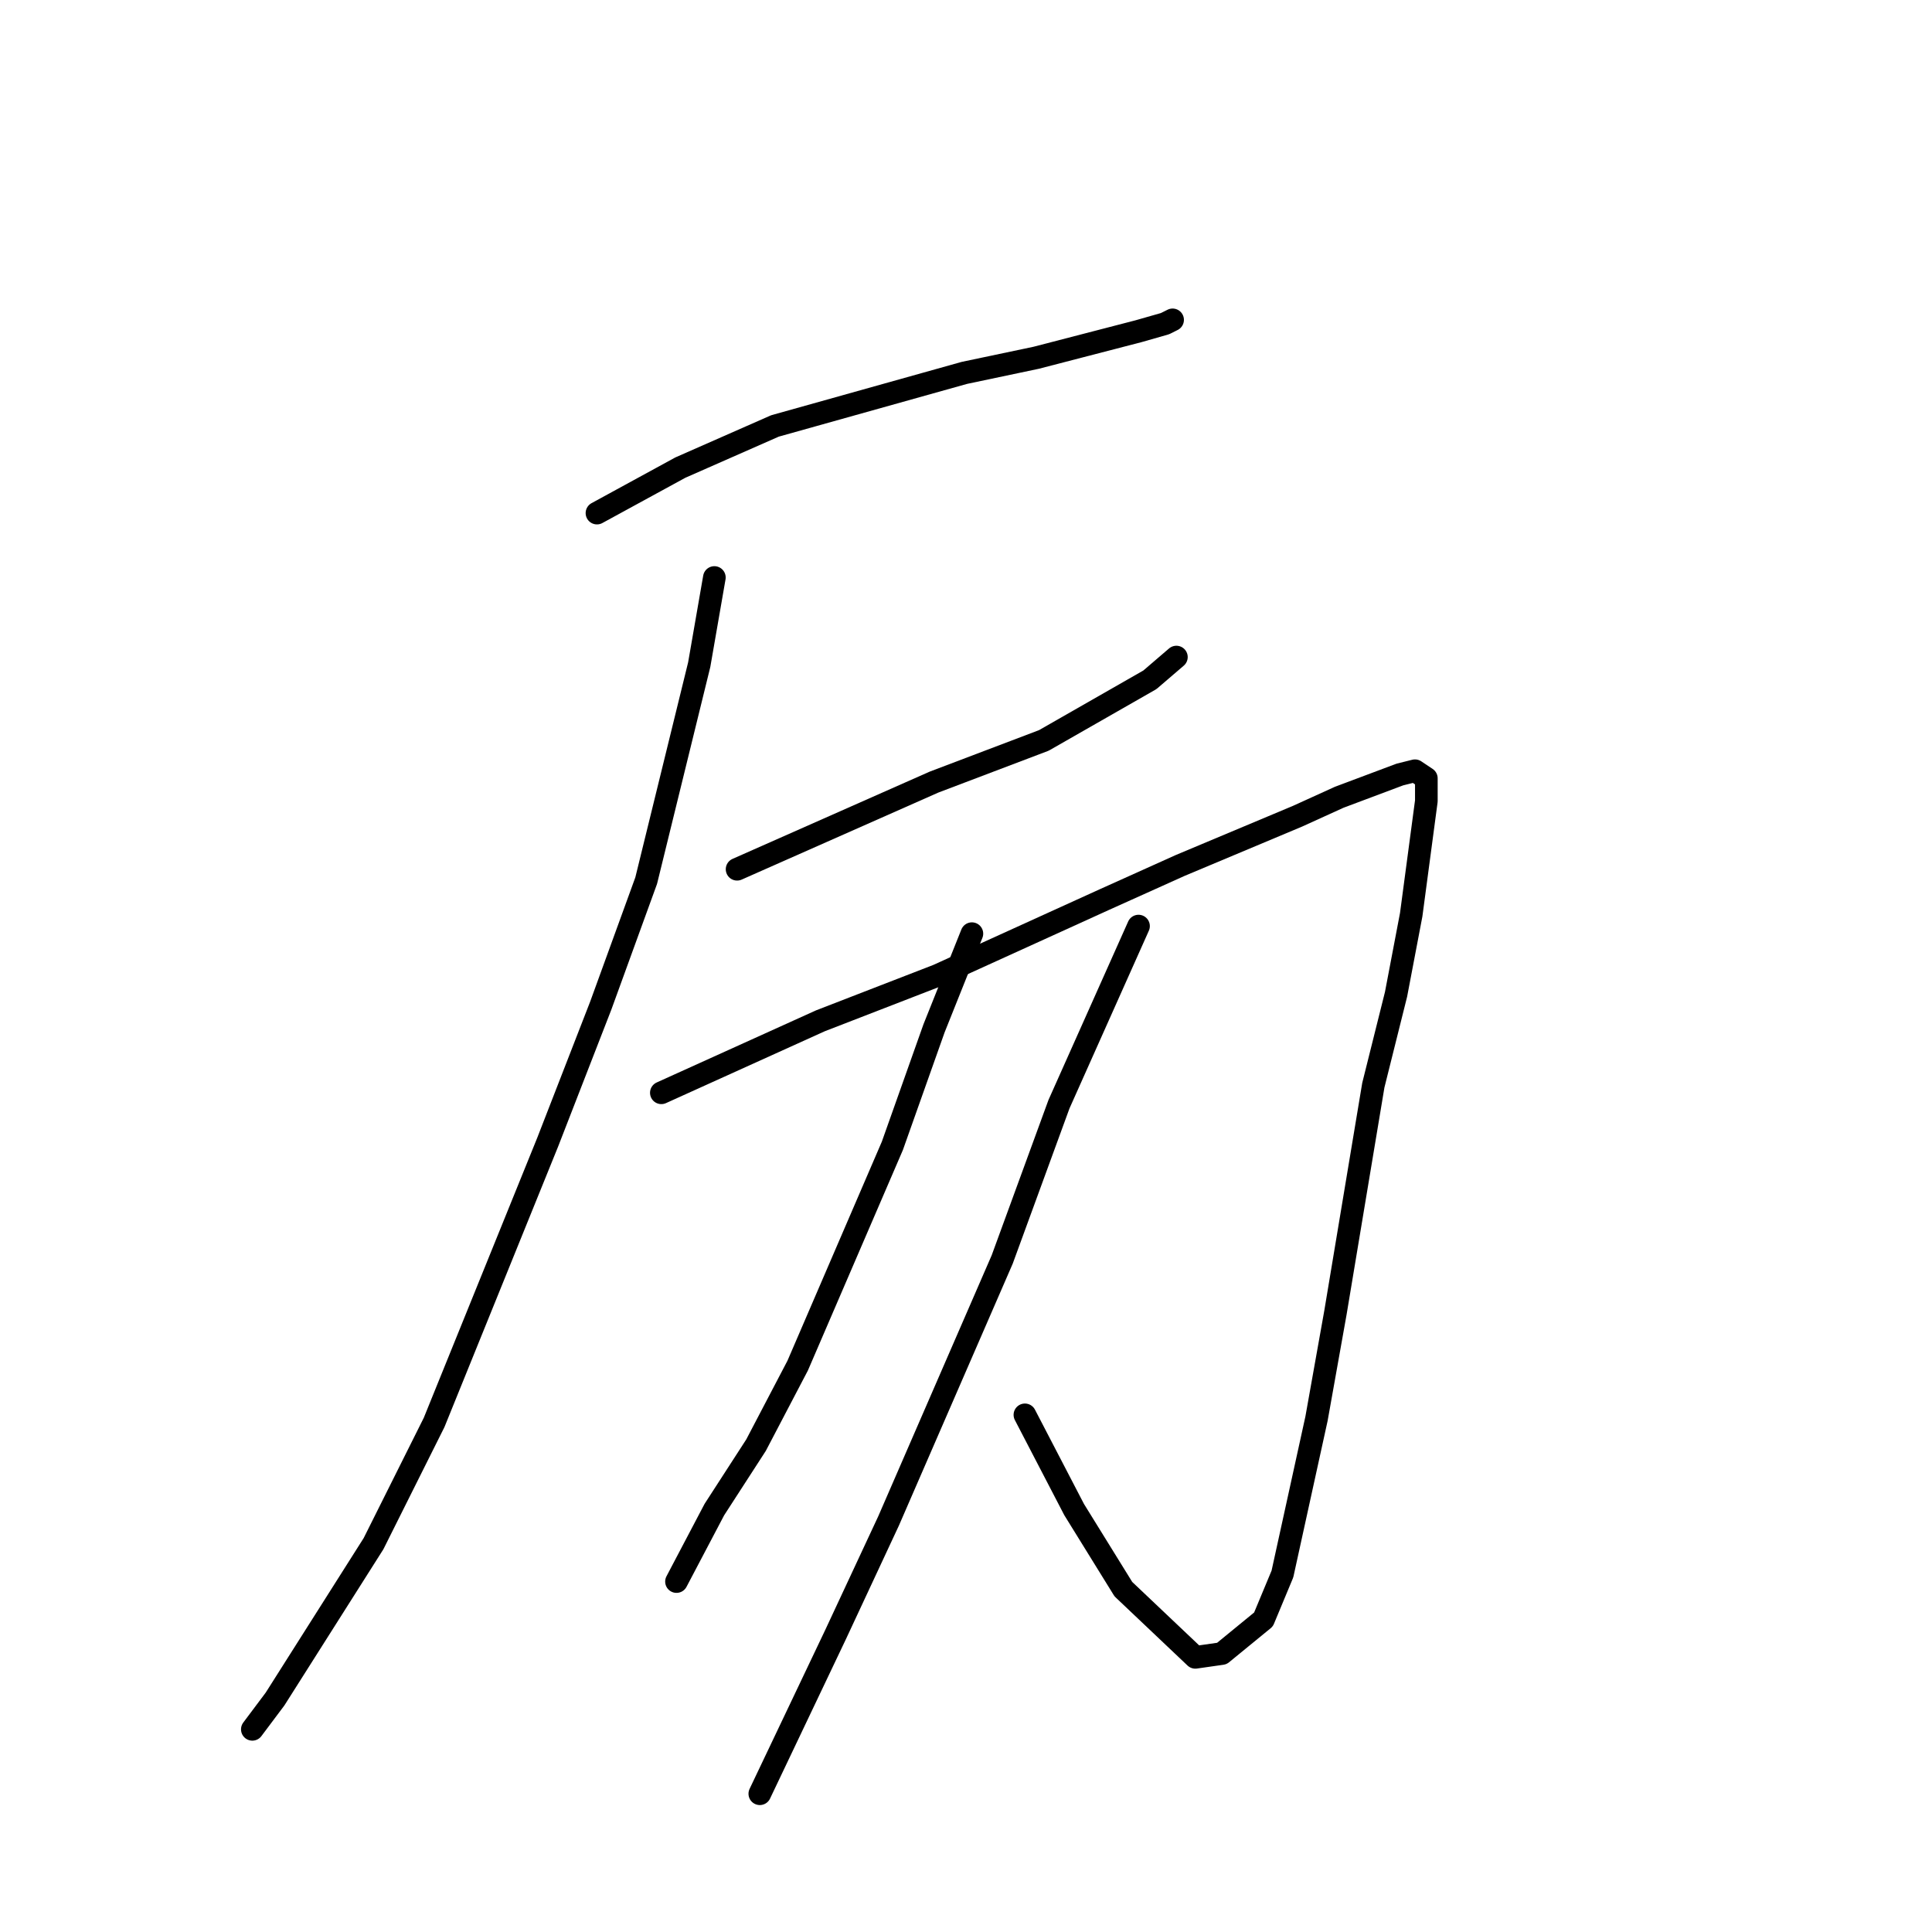<?xml version="1.0" standalone="no"?>
    <svg width="256" height="256" xmlns="http://www.w3.org/2000/svg" version="1.1">
    <polyline stroke="black" stroke-width="3" stroke-linecap="round" fill="transparent" stroke-linejoin="round" points="79.101 67.987 90.141 61.963 102.686 56.44 127.777 49.412 137.311 47.403 150.86 43.889 154.373 42.885 155.376 42.383 155.376 42.383 " />
        <polyline stroke="black" stroke-width="3" stroke-linecap="round" fill="transparent" stroke-linejoin="round" points="94.657 76.522 92.65 88.069 85.624 116.686 79.602 133.254 72.577 151.328 57.523 188.479 49.494 204.545 36.446 225.129 33.436 229.145 33.436 229.145 " />
        <polyline stroke="black" stroke-width="3" stroke-linecap="round" fill="transparent" stroke-linejoin="round" points="97.668 115.18 123.762 103.633 138.315 98.11 152.366 90.078 155.878 87.065 155.878 87.065 " />
        <polyline stroke="black" stroke-width="3" stroke-linecap="round" fill="transparent" stroke-linejoin="round" points="87.632 144.801 108.708 135.262 124.264 129.237 146.344 119.196 156.38 114.678 171.936 108.151 177.456 105.641 185.485 102.629 187.493 102.127 188.998 103.131 188.998 106.143 186.991 121.205 184.984 131.748 181.973 143.797 176.954 173.92 174.445 187.977 169.929 208.561 167.42 214.586 161.9 219.104 158.387 219.606 148.853 210.57 142.329 200.026 135.806 187.475 135.806 187.475 " />
        <polyline stroke="black" stroke-width="3" stroke-linecap="round" fill="transparent" stroke-linejoin="round" points="128.78 123.715 123.762 136.266 118.242 151.83 105.697 180.949 100.177 191.492 94.657 200.026 89.639 209.565 89.639 209.565 " />
        <polyline stroke="black" stroke-width="3" stroke-linecap="round" fill="transparent" stroke-linejoin="round" points="150.86 122.711 140.322 146.307 132.795 166.891 117.74 201.533 110.715 216.594 100.679 237.68 100.679 237.68 " />
        </svg>